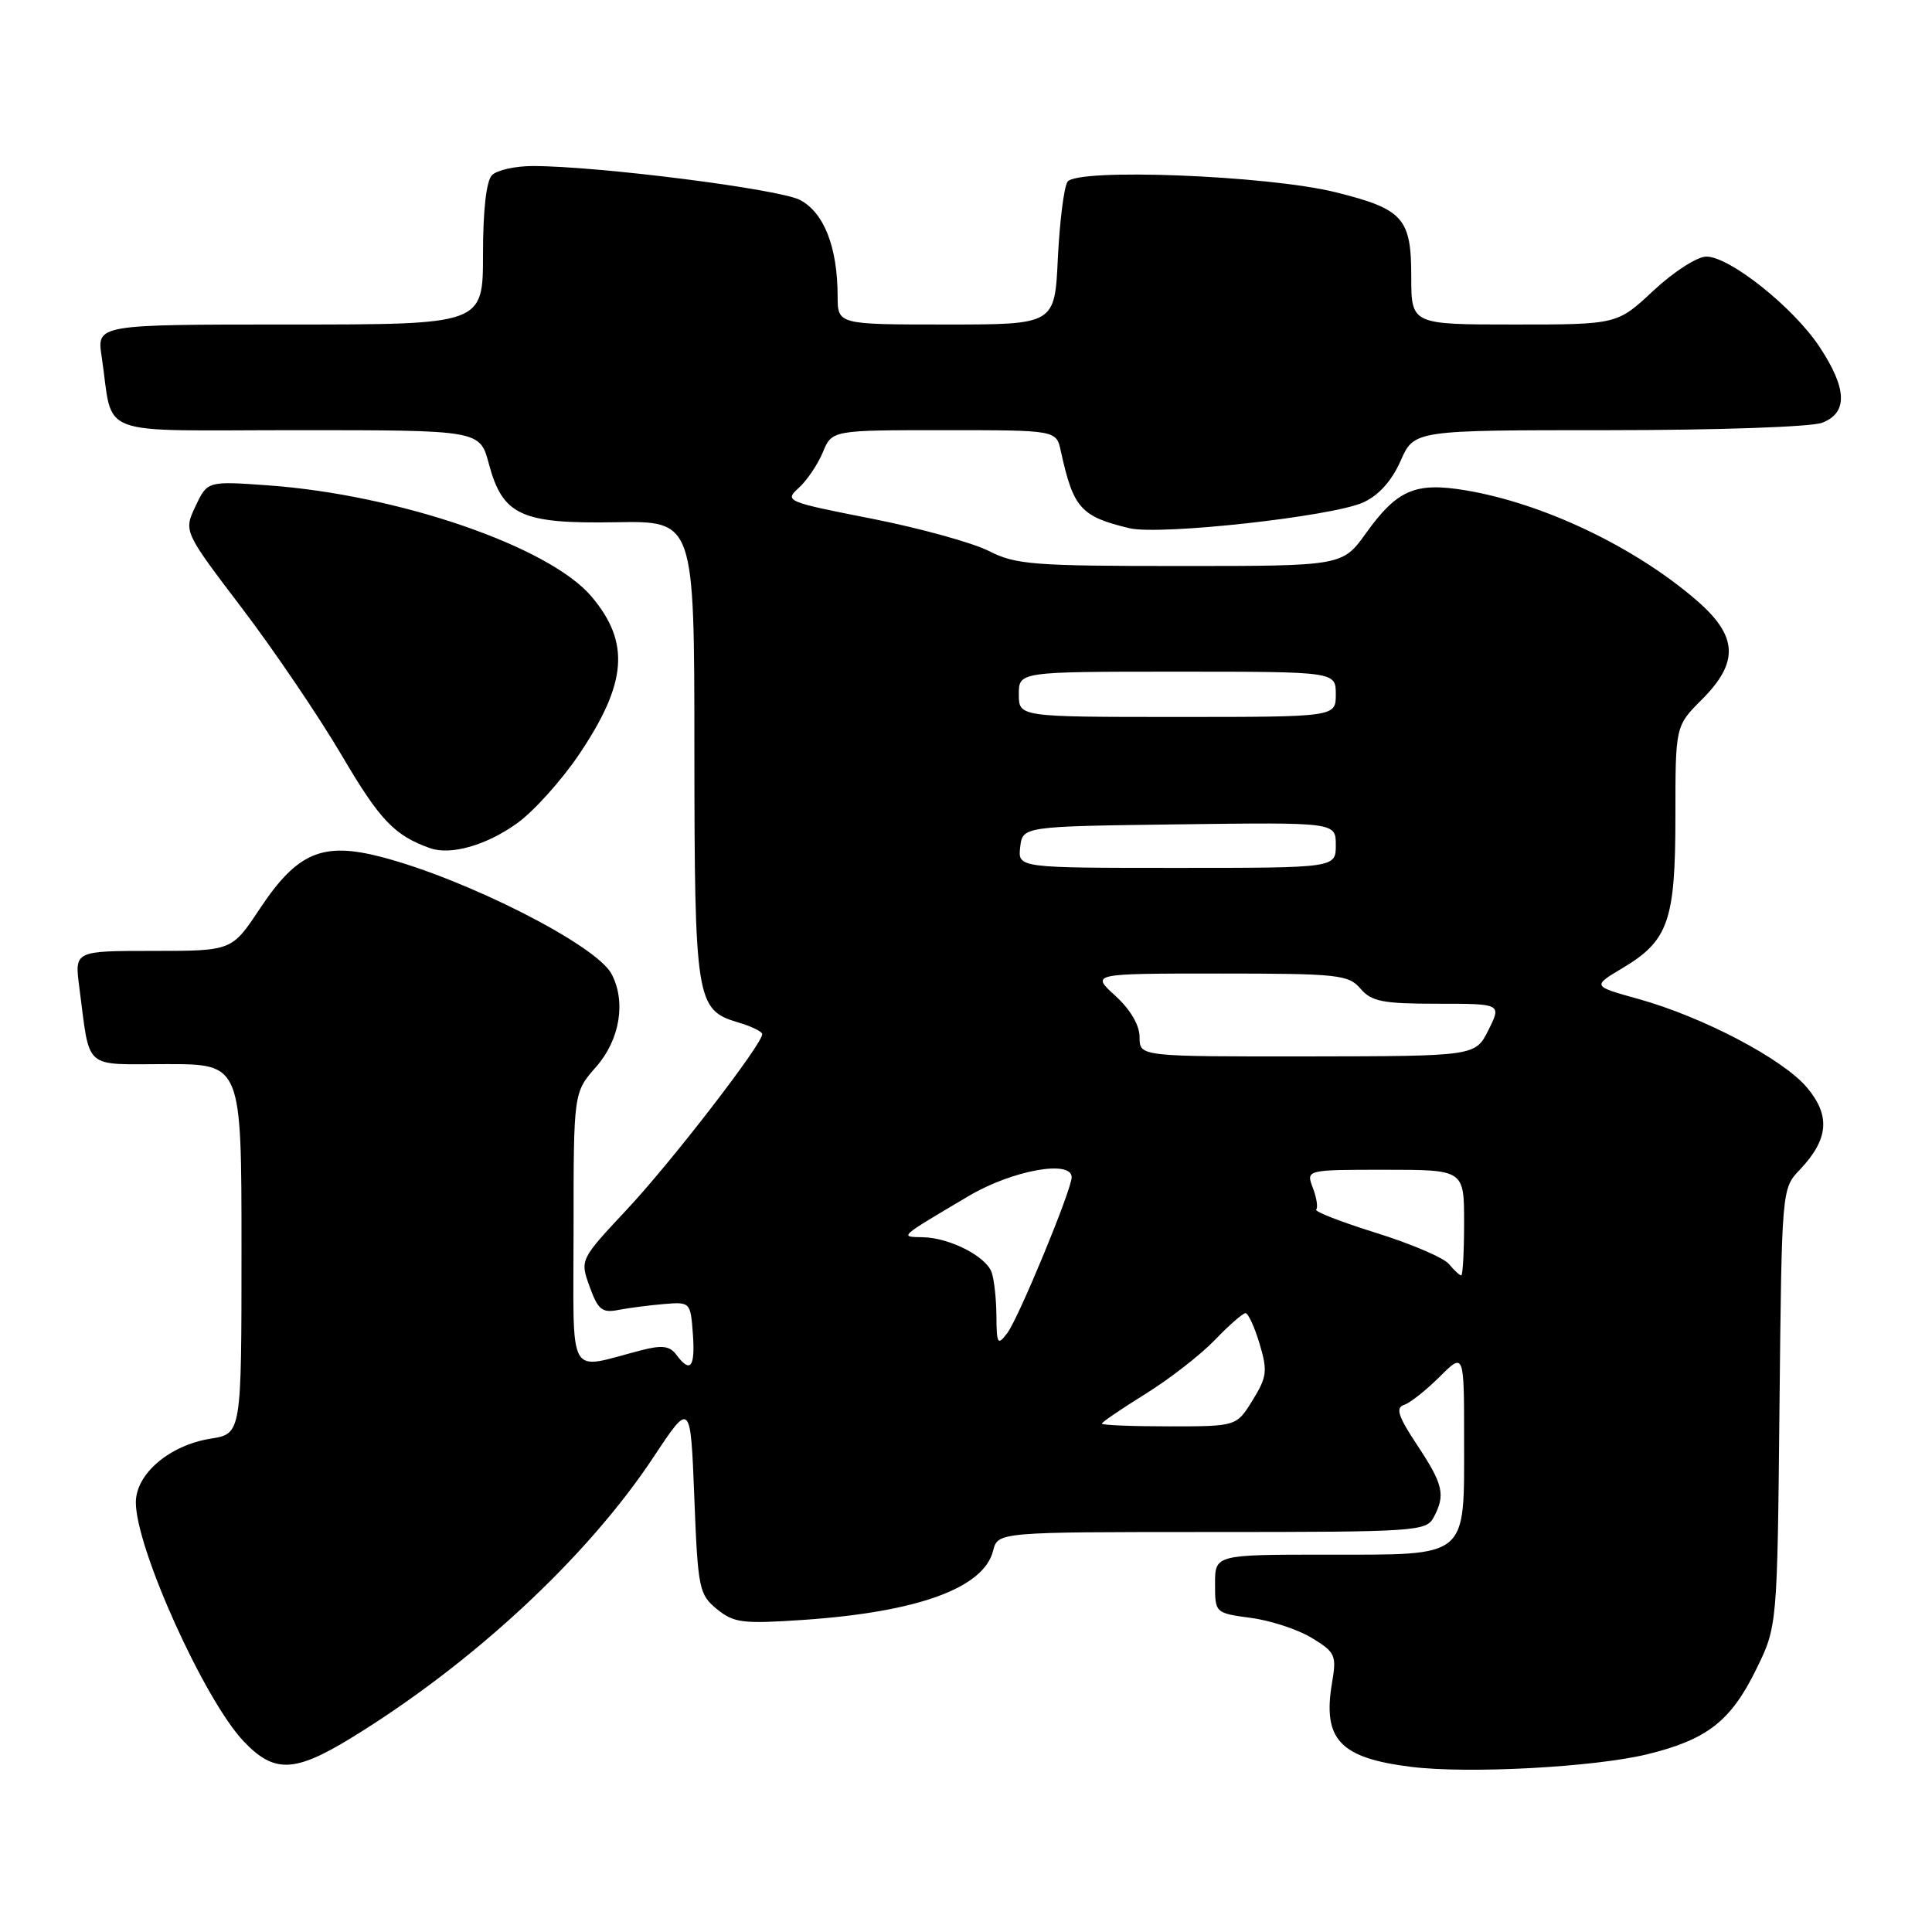 <?xml version="1.0" encoding="UTF-8" standalone="no"?>
<!DOCTYPE svg PUBLIC "-//W3C//DTD SVG 1.1//EN" "http://www.w3.org/Graphics/SVG/1.1/DTD/svg11.dtd" >
<svg xmlns="http://www.w3.org/2000/svg" xmlns:xlink="http://www.w3.org/1999/xlink" version="1.1" viewBox="0 0 256 256">
 <g >
 <path fill="currentColor"
d=" M 218.35 232.43 C 226.20 230.50 229.34 228.05 232.69 221.23 C 235.50 215.50 235.50 215.50 235.79 186.51 C 236.09 157.52 236.09 157.52 238.47 155.01 C 242.30 150.98 242.58 147.84 239.43 144.10 C 236.24 140.31 225.63 134.74 217.07 132.36 C 210.98 130.67 210.98 130.67 215.00 128.27 C 221.08 124.65 222.00 122.00 222.00 108.15 C 222.00 96.20 222.00 96.20 225.50 92.70 C 230.48 87.72 230.28 84.26 224.75 79.50 C 216.52 72.42 204.47 66.69 194.20 64.97 C 187.54 63.86 185.14 64.89 181.02 70.62 C 177.88 75.00 177.88 75.00 156.40 75.00 C 136.91 75.00 134.56 74.82 131.01 73.00 C 128.85 71.91 121.87 69.98 115.48 68.72 C 104.18 66.50 103.91 66.39 105.84 64.65 C 106.93 63.66 108.36 61.54 109.03 59.93 C 110.24 57.00 110.24 57.00 125.10 57.00 C 139.96 57.00 139.96 57.00 140.56 59.75 C 142.22 67.34 143.19 68.44 149.65 69.99 C 153.71 70.96 176.54 68.44 180.65 66.57 C 182.70 65.63 184.42 63.71 185.59 61.06 C 187.38 57.00 187.38 57.00 213.13 57.00 C 227.43 57.00 240.01 56.57 241.43 56.02 C 244.88 54.71 244.77 51.50 241.07 45.92 C 237.60 40.70 229.19 34.00 226.10 34.00 C 224.89 34.00 221.77 36.01 219.10 38.50 C 214.29 43.00 214.29 43.00 200.65 43.00 C 187.00 43.00 187.00 43.00 187.00 36.65 C 187.00 28.89 185.93 27.70 176.96 25.47 C 167.93 23.23 142.58 22.25 141.44 24.10 C 140.97 24.85 140.41 29.41 140.17 34.23 C 139.76 43.00 139.76 43.00 125.38 43.00 C 111.00 43.00 111.00 43.00 110.99 39.25 C 110.98 32.74 109.18 28.15 105.99 26.49 C 103.18 25.04 79.23 22.00 70.59 22.00 C 68.29 22.00 65.86 22.54 65.20 23.20 C 64.44 23.96 64.00 27.80 64.00 33.70 C 64.00 43.00 64.00 43.00 38.41 43.00 C 12.82 43.00 12.82 43.00 13.47 47.25 C 15.11 58.14 12.08 57.00 39.37 57.00 C 63.59 57.00 63.59 57.00 64.78 61.47 C 66.61 68.30 69.06 69.42 81.62 69.20 C 92.00 69.02 92.00 69.02 92.01 99.26 C 92.03 132.51 92.24 133.82 97.76 135.46 C 99.54 135.98 101.00 136.69 101.00 137.03 C 101.00 138.37 88.99 153.94 83.09 160.24 C 76.84 166.92 76.84 166.92 78.13 170.49 C 79.24 173.56 79.78 174.00 81.96 173.57 C 83.36 173.30 86.08 172.95 88.00 172.79 C 91.46 172.50 91.50 172.55 91.81 176.75 C 92.13 181.20 91.48 182.02 89.61 179.50 C 88.75 178.34 87.72 178.21 85.00 178.91 C 75.00 181.48 76.00 183.25 76.00 162.90 C 76.00 144.76 76.00 144.76 79.00 141.35 C 82.15 137.76 82.98 132.70 81.02 129.03 C 78.97 125.20 61.80 116.48 50.53 113.55 C 42.73 111.52 39.39 112.94 34.42 120.42 C 30.72 126.00 30.72 126.00 20.30 126.00 C 9.88 126.00 9.88 126.00 10.50 130.75 C 11.98 141.99 10.87 141.00 22.08 141.00 C 32.00 141.00 32.00 141.00 32.00 165.49 C 32.00 189.98 32.00 189.98 27.91 190.63 C 22.46 191.50 18.00 195.30 18.00 199.07 C 18.00 205.14 27.09 225.27 32.30 230.75 C 36.32 234.97 39.00 234.89 46.48 230.32 C 62.61 220.45 77.82 206.33 86.59 193.08 C 91.50 185.67 91.50 185.67 92.00 198.42 C 92.47 210.53 92.63 211.28 95.00 213.22 C 97.25 215.05 98.40 215.19 106.50 214.64 C 121.63 213.60 130.35 210.42 131.59 205.49 C 132.22 203.00 132.22 203.00 160.57 203.00 C 187.58 203.00 188.98 202.91 189.96 201.07 C 191.56 198.08 191.25 196.72 187.79 191.49 C 185.26 187.67 184.89 186.54 186.04 186.16 C 186.84 185.90 188.96 184.22 190.75 182.44 C 194.00 179.20 194.00 179.20 194.00 190.77 C 194.00 206.61 194.73 206.00 175.85 206.00 C 161.00 206.00 161.00 206.00 161.00 209.87 C 161.00 213.73 161.01 213.74 165.75 214.38 C 168.36 214.72 172.00 215.92 173.83 217.04 C 176.95 218.94 177.12 219.33 176.50 222.99 C 175.23 230.50 177.55 232.95 187.00 234.12 C 194.61 235.06 211.32 234.16 218.35 232.43 Z  M 68.50 109.10 C 70.70 107.53 74.41 103.41 76.74 99.95 C 83.09 90.52 83.52 85.15 78.40 79.07 C 72.82 72.43 52.81 65.55 35.49 64.31 C 27.49 63.74 27.49 63.74 25.91 67.07 C 24.33 70.41 24.33 70.41 32.05 80.57 C 36.30 86.16 42.28 94.98 45.33 100.17 C 50.35 108.70 52.27 110.71 57.00 112.39 C 59.73 113.35 64.45 112.01 68.50 109.10 Z  M 146.00 188.64 C 146.00 188.45 148.59 186.68 151.75 184.72 C 154.91 182.76 159.05 179.55 160.95 177.58 C 162.84 175.61 164.68 174.00 165.04 174.00 C 165.39 174.00 166.23 175.82 166.90 178.05 C 167.98 181.67 167.88 182.45 165.97 185.55 C 163.84 189.00 163.84 189.00 154.92 189.00 C 150.01 189.00 146.00 188.84 146.00 188.64 Z  M 132.03 174.33 C 132.01 172.04 131.72 169.44 131.38 168.54 C 130.56 166.42 125.82 164.02 122.30 163.94 C 119.15 163.88 118.97 164.04 128.37 158.47 C 134.12 155.07 142.00 153.64 142.00 155.99 C 142.00 157.65 134.97 174.66 133.47 176.64 C 132.19 178.33 132.06 178.13 132.03 174.33 Z  M 191.99 167.49 C 191.31 166.66 186.96 164.80 182.33 163.36 C 177.71 161.92 174.14 160.53 174.40 160.27 C 174.66 160.01 174.46 158.72 173.96 157.40 C 173.05 155.00 173.05 155.00 183.52 155.00 C 194.00 155.00 194.00 155.00 194.00 162.00 C 194.00 165.85 193.83 169.00 193.62 169.00 C 193.41 169.00 192.68 168.32 191.99 167.49 Z  M 151.00 137.44 C 151.00 135.84 149.80 133.79 147.78 131.94 C 144.55 129.00 144.55 129.00 161.55 129.00 C 177.32 129.00 178.68 129.15 180.27 131.00 C 181.73 132.71 183.22 133.00 190.47 133.00 C 198.96 133.00 198.96 133.00 197.23 136.48 C 195.50 139.95 195.50 139.95 173.25 139.98 C 151.00 140.00 151.00 140.00 151.00 137.44 Z  M 135.18 112.25 C 135.50 109.50 135.50 109.50 156.25 109.23 C 177.00 108.96 177.00 108.96 177.00 111.98 C 177.00 115.00 177.00 115.00 155.93 115.00 C 134.87 115.00 134.87 115.00 135.18 112.25 Z  M 135.00 92.00 C 135.00 89.00 135.00 89.00 156.00 89.00 C 177.00 89.00 177.00 89.00 177.00 92.00 C 177.00 95.00 177.00 95.00 156.00 95.00 C 135.00 95.00 135.00 95.00 135.00 92.00 Z "/>
</g>
</svg>